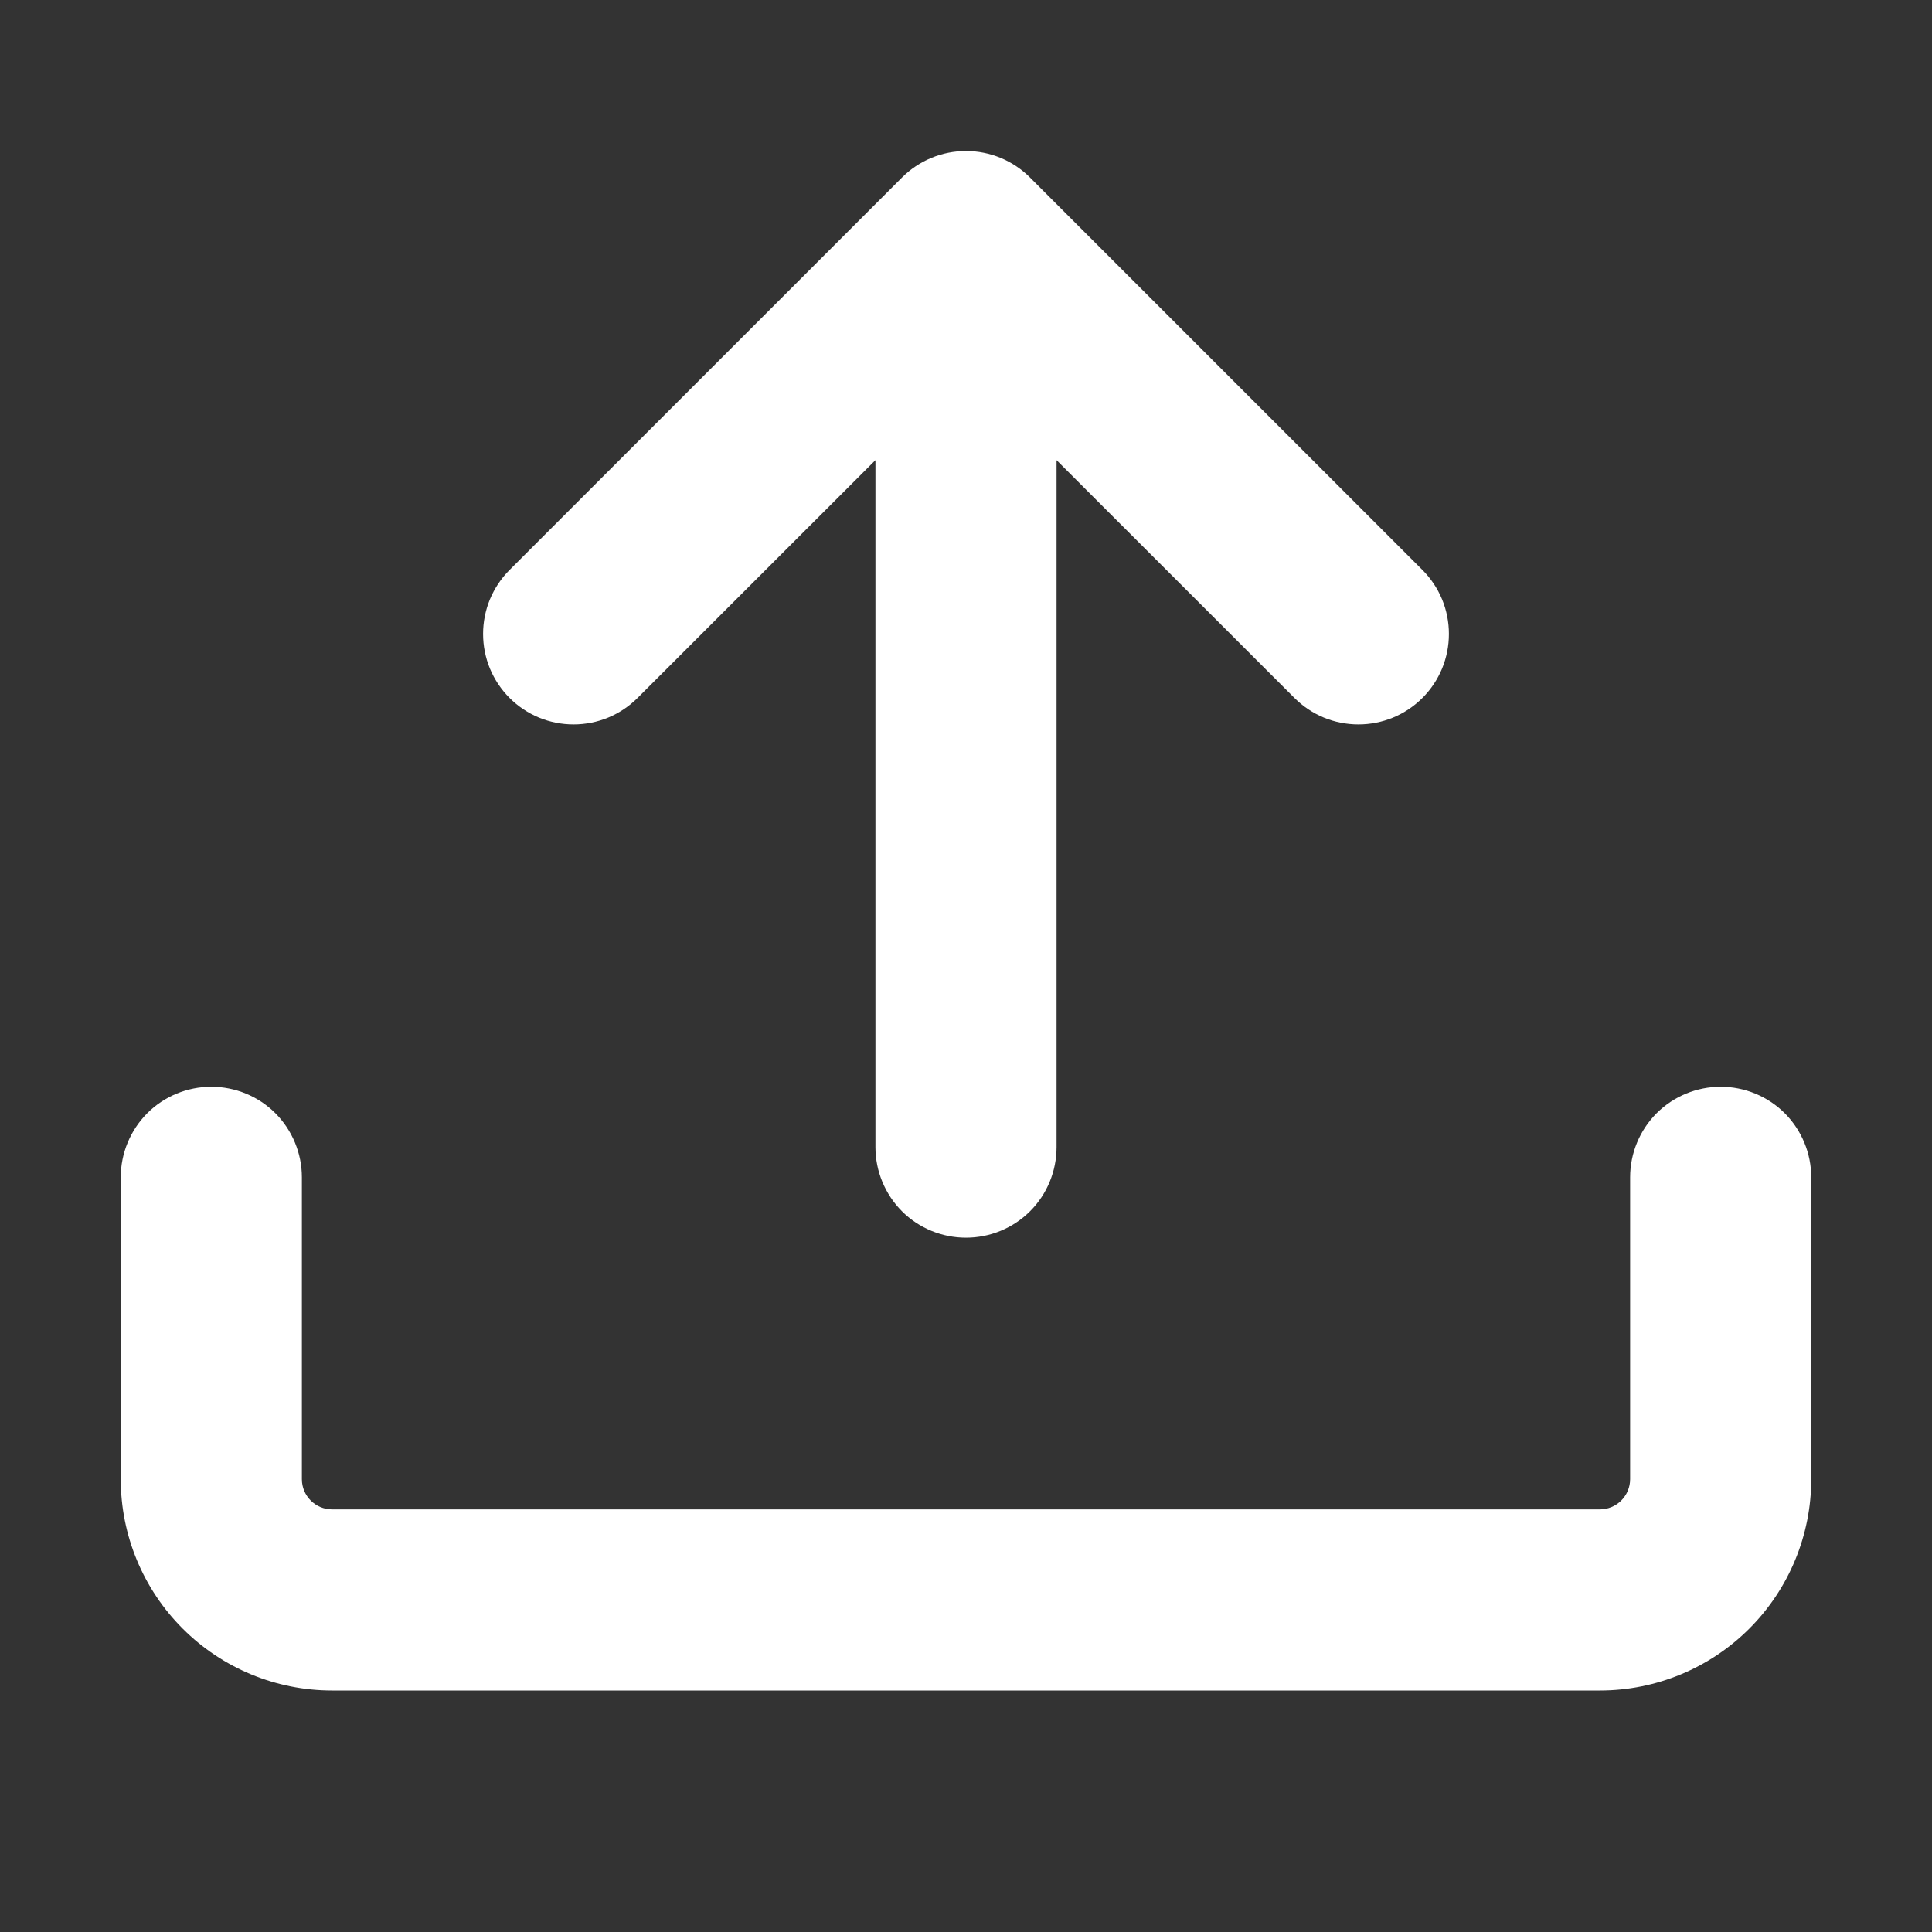 <svg width="24" height="24" viewBox="0 0 24 24" fill="none" xmlns="http://www.w3.org/2000/svg">
<rect x="0" y="0" width="24" height="24" fill="#333333" stroke="none"/>
<path d="M4.125 21C3.429 21 2.761 20.723 2.269 20.231C1.777 19.739 1.5 19.071 1.5 18.375V14.625C1.5 14.327 1.619 14.04 1.829 13.829C2.04 13.618 2.327 13.5 2.625 13.5C2.923 13.5 3.21 13.618 3.421 13.829C3.631 14.04 3.75 14.327 3.75 14.625V18.375C3.75 18.582 3.918 18.75 4.125 18.75H19.875C19.974 18.75 20.07 18.71 20.14 18.64C20.21 18.57 20.25 18.474 20.25 18.375V14.625C20.25 14.327 20.369 14.04 20.579 13.829C20.791 13.618 21.077 13.5 21.375 13.5C21.673 13.5 21.959 13.618 22.171 13.829C22.381 14.04 22.5 14.327 22.5 14.625V18.375C22.5 19.071 22.223 19.739 21.731 20.231C21.239 20.723 20.571 21 19.875 21H4.125Z" fill="white"/>
<path d="M17.67 7.08C17.774 7.184 17.857 7.308 17.914 7.445C17.97 7.581 17.999 7.727 17.999 7.875C17.999 8.023 17.97 8.169 17.914 8.305C17.857 8.442 17.774 8.566 17.67 8.67C17.566 8.774 17.442 8.857 17.305 8.914C17.169 8.97 17.023 8.999 16.875 8.999C16.727 8.999 16.581 8.97 16.445 8.914C16.308 8.857 16.184 8.774 16.08 8.67L13.125 5.716V14.25C13.125 14.548 13.007 14.835 12.796 15.046C12.585 15.257 12.298 15.375 12 15.375C11.702 15.375 11.415 15.257 11.204 15.046C10.994 14.835 10.875 14.548 10.875 14.25V5.716L7.92 8.67C7.816 8.774 7.692 8.857 7.555 8.914C7.419 8.97 7.273 8.999 7.125 8.999C6.977 8.999 6.831 8.97 6.695 8.914C6.558 8.857 6.434 8.774 6.33 8.67C6.226 8.566 6.143 8.442 6.086 8.305C6.03 8.169 6.001 8.023 6.001 7.875C6.001 7.727 6.03 7.581 6.086 7.445C6.143 7.308 6.226 7.184 6.33 7.08L11.205 2.205C11.416 1.994 11.702 1.876 12 1.876C12.298 1.876 12.584 1.994 12.795 2.205L17.67 7.08Z" fill="white"/>
</svg>
